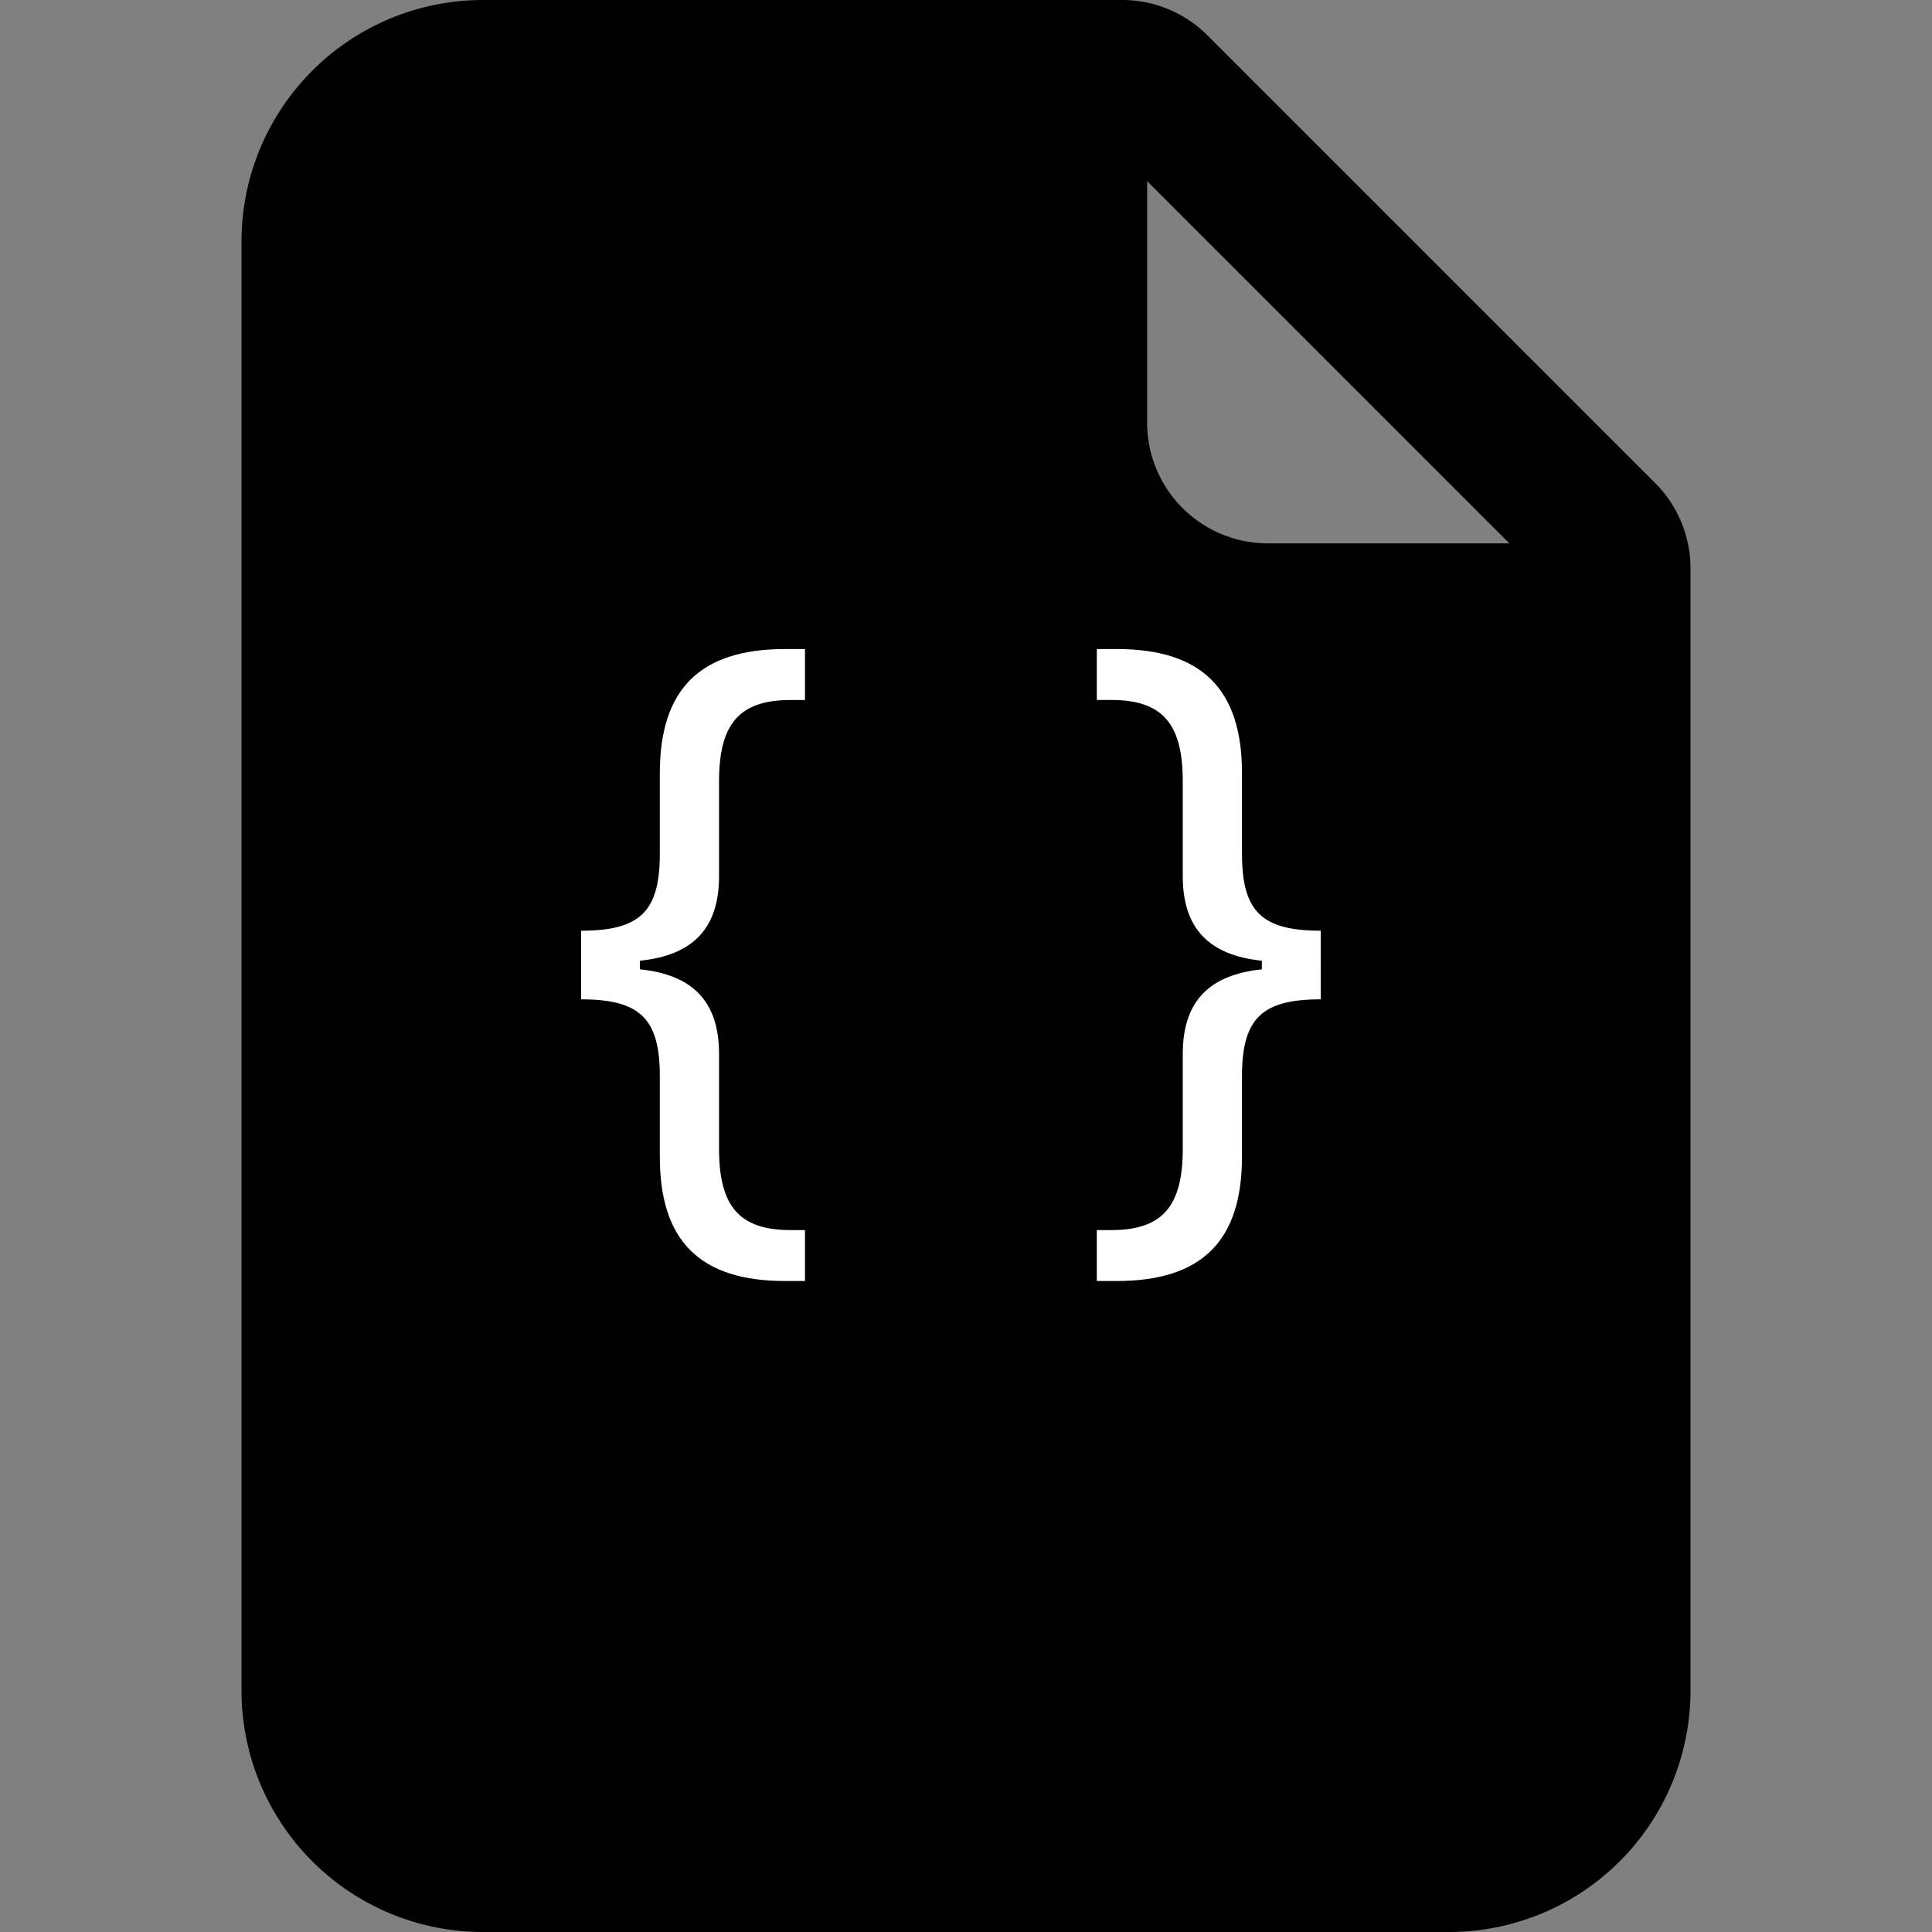 <svg xmlns="http://www.w3.org/2000/svg" width="16" height="16" fill="currentColor" class="bi bi-file-earmark-fill" viewBox="0 0 16 16">
  <rect x="0" y="0" width="16" height="16" fill="#808080" stroke="none"/>
  <path d="M4 0h5.293A1 1 0 0 1 10 .293L13.707 4a1 1 0 0 1 .293.707V14a2 2 0 0 1-2 2H4a2 2 0 0 1-2-2V2a2 2 0 0 1 2-2zm5.5 1.5v2a1 1 0 0 0 1 1h2l-3-3z"/>
  <svg xmlns="http://www.w3.org/2000/svg" width="14" height="16" fill="white" class="bi bi-braces" viewBox="-10 0 32 16">
  <path d="M2.114 8.063V7.9c1.005-.102 1.497-.615 1.497-1.6V4.503c0-1.094.39-1.538 1.354-1.538h.273V2h-.376C3.25 2 2.49 2.759 2.49 4.352v1.524c0 1.094-.376 1.456-1.49 1.456v1.299c1.114 0 1.49.362 1.49 1.456v1.524c0 1.593.759 2.352 2.372 2.352h.376v-.964h-.273c-.964 0-1.354-.444-1.354-1.538V9.663c0-.984-.492-1.497-1.497-1.6zM13.886 7.9v.163c-1.005.103-1.497.616-1.497 1.6v1.798c0 1.094-.39 1.538-1.354 1.538h-.273v.964h.376c1.613 0 2.372-.759 2.372-2.352v-1.524c0-1.094.376-1.456 1.49-1.456V7.332c-1.114 0-1.49-.362-1.49-1.456V4.352C13.51 2.759 12.75 2 11.138 2h-.376v.964h.273c.964 0 1.354.444 1.354 1.538V6.3c0 .984.492 1.497 1.497 1.6z"/>
</svg>
</svg>
